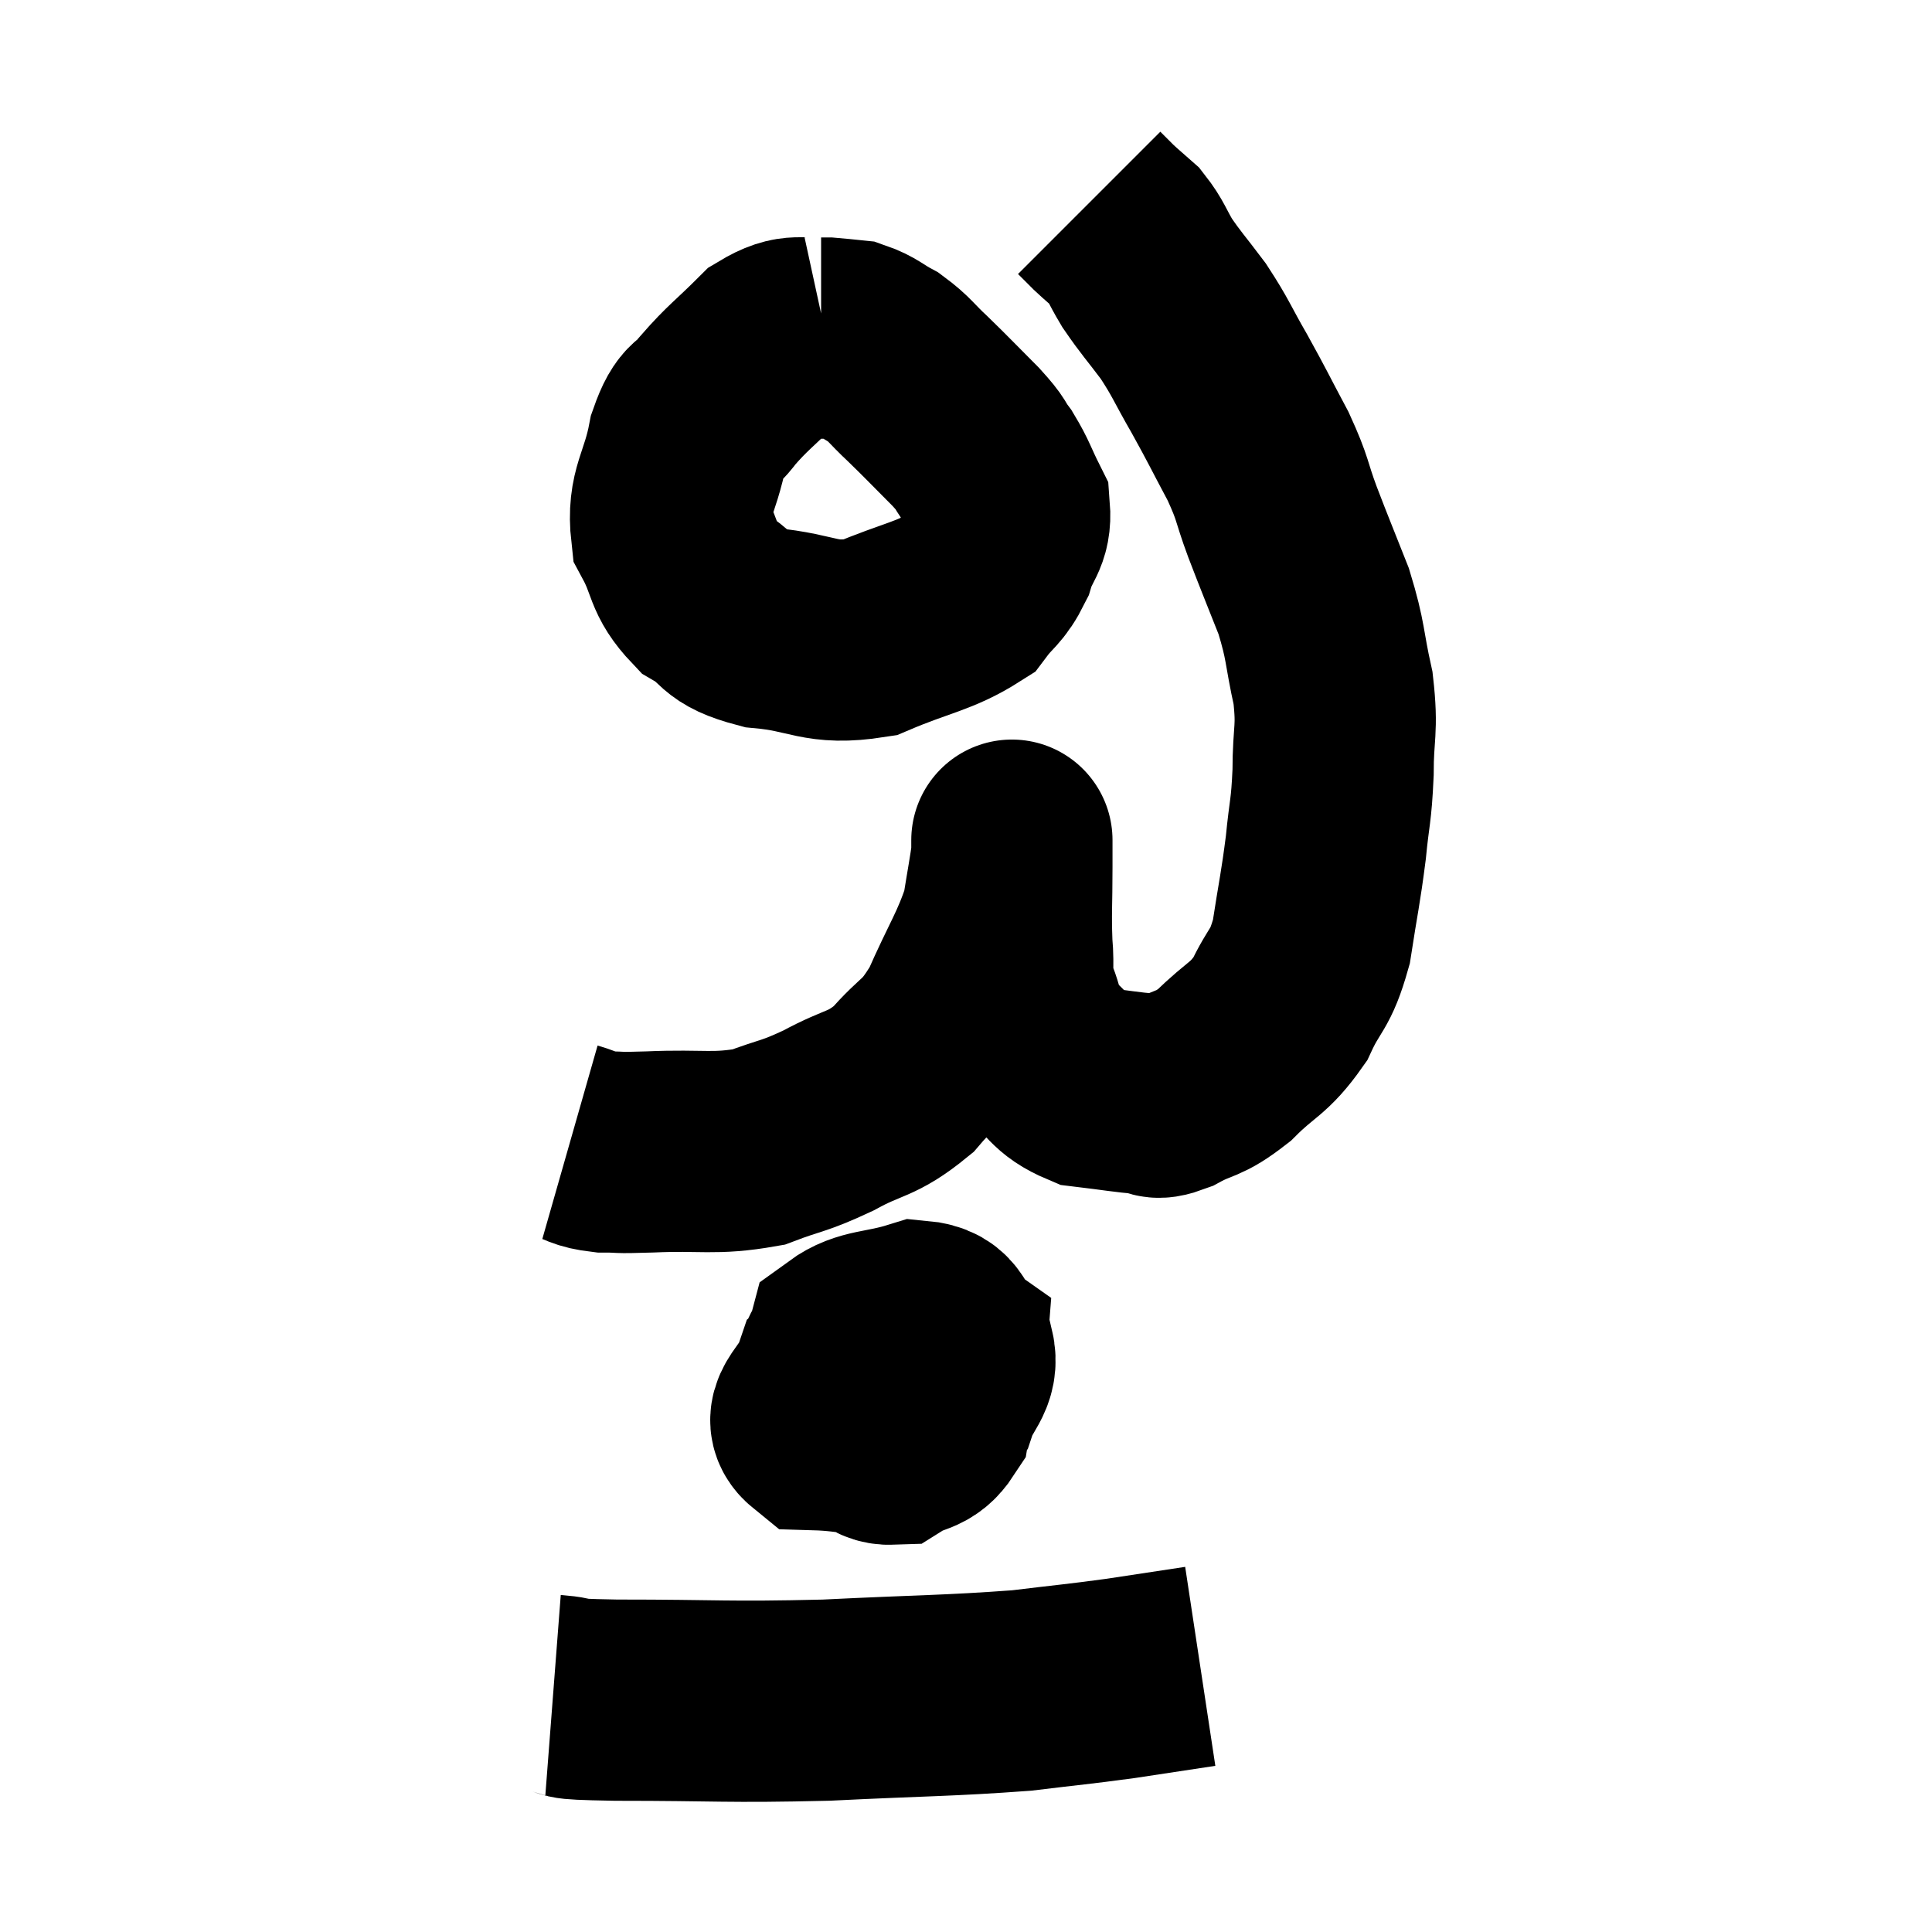 <svg width="48" height="48" viewBox="0 0 48 48" xmlns="http://www.w3.org/2000/svg"><path d="M 14.16 28.38 C 14.58 28.5, 14.505 28.56, 15 28.62 C 15.57 28.62, 15.18 28.65, 16.14 28.62 C 17.49 28.56, 17.73 28.695, 18.84 28.5 C 19.71 28.17, 19.68 28.26, 20.58 27.84 C 21.51 27.33, 21.63 27.48, 22.44 26.82 C 23.13 26.01, 23.205 26.22, 23.82 25.2 C 24.36 23.97, 24.57 23.73, 24.9 22.74 C 25.02 21.99, 25.08 21.69, 25.14 21.24 C 25.14 21.09, 25.14 21.015, 25.14 20.94 C 25.14 20.94, 25.14 20.94, 25.14 20.94 C 25.14 20.94, 25.14 20.79, 25.14 20.94 C 25.14 21.24, 25.14 20.91, 25.14 21.54 C 25.14 22.5, 25.11 22.65, 25.14 23.46 C 25.2 24.12, 25.095 24.135, 25.26 24.78 C 25.53 25.41, 25.365 25.485, 25.8 26.04 C 26.4 26.52, 26.325 26.715, 27 27 C 27.75 27.09, 27.975 27.135, 28.5 27.18 C 28.8 27.18, 28.62 27.36, 29.1 27.18 C 29.76 26.82, 29.745 26.985, 30.42 26.46 C 31.11 25.77, 31.26 25.845, 31.8 25.08 C 32.19 24.24, 32.295 24.405, 32.58 23.4 C 32.76 22.23, 32.805 22.11, 32.94 21.06 C 33.03 20.13, 33.075 20.19, 33.12 19.2 C 33.12 18.15, 33.24 18.165, 33.12 17.1 C 32.88 16.02, 32.955 15.975, 32.64 14.94 C 32.25 13.95, 32.205 13.86, 31.86 12.96 C 31.56 12.15, 31.65 12.195, 31.26 11.34 C 30.78 10.44, 30.765 10.38, 30.3 9.54 C 29.85 8.76, 29.85 8.67, 29.4 7.98 C 28.95 7.38, 28.86 7.305, 28.5 6.78 C 28.23 6.33, 28.23 6.225, 27.96 5.88 C 27.69 5.64, 27.645 5.61, 27.42 5.4 C 27.24 5.22, 27.15 5.13, 27.06 5.04 C 27.06 5.04, 27.06 5.04, 27.06 5.04 L 27.06 5.04" fill="none" stroke="black" stroke-width="5"></path><path d="M 20.52 8.34 C 19.83 8.49, 19.815 8.235, 19.14 8.64 C 18.48 9.3, 18.33 9.375, 17.82 9.96 C 17.46 10.47, 17.385 10.17, 17.1 10.98 C 16.89 12.09, 16.575 12.255, 16.68 13.2 C 17.1 13.98, 16.95 14.16, 17.52 14.76 C 18.24 15.18, 17.94 15.33, 18.96 15.6 C 20.28 15.72, 20.34 16.035, 21.6 15.84 C 22.8 15.33, 23.22 15.315, 24 14.82 C 24.36 14.34, 24.45 14.4, 24.72 13.86 C 24.9 13.26, 25.125 13.23, 25.08 12.66 C 24.81 12.12, 24.81 12.03, 24.54 11.58 C 24.27 11.22, 24.435 11.34, 24 10.86 C 23.4 10.26, 23.31 10.155, 22.8 9.66 C 22.38 9.27, 22.365 9.18, 21.96 8.88 C 21.57 8.67, 21.525 8.58, 21.18 8.46 C 20.88 8.43, 20.775 8.415, 20.58 8.4 L 20.4 8.4" fill="none" stroke="black" stroke-width="5"></path><path d="M 22.68 33.54 C 21.69 33.9, 21.3 33.765, 20.7 34.26 C 20.49 34.89, 19.875 35.19, 20.28 35.52 C 21.3 35.55, 21.57 35.745, 22.32 35.58 C 22.8 35.22, 22.935 35.355, 23.28 34.86 C 23.49 34.23, 23.82 34.11, 23.7 33.6 C 23.25 33.21, 23.46 32.88, 22.8 32.82 C 21.93 33.09, 21.555 33, 21.06 33.36 C 20.94 33.81, 20.76 33.72, 20.82 34.26 C 21.06 34.89, 20.82 35.205, 21.3 35.52 C 22.02 35.52, 22.185 36.03, 22.74 35.52 C 23.13 34.5, 23.475 34.095, 23.52 33.48 C 23.22 33.27, 23.415 32.88, 22.92 33.06 C 22.23 33.63, 21.915 33.63, 21.54 34.2 C 21.48 34.77, 21.27 34.92, 21.42 35.34 C 21.78 35.61, 21.72 35.895, 22.14 35.88 C 22.62 35.58, 22.815 35.715, 23.1 35.28 C 23.19 34.71, 23.34 34.485, 23.28 34.14 C 23.07 34.02, 23.28 33.585, 22.86 33.9 C 22.23 34.65, 21.915 34.875, 21.6 35.4 C 21.6 35.7, 21.6 35.805, 21.6 36 L 21.6 36.18" fill="none" stroke="black" stroke-width="5"></path><path d="M 13.74 42.12 C 14.52 42.18, 13.605 42.21, 15.3 42.24 C 17.91 42.24, 18 42.3, 20.52 42.24 C 22.95 42.12, 23.55 42.135, 25.38 42 C 26.61 41.85, 26.73 41.85, 27.84 41.7 C 28.83 41.55, 29.325 41.475, 29.82 41.4 L 29.82 41.4" fill="none" stroke="black" stroke-width="5"></path></svg>
